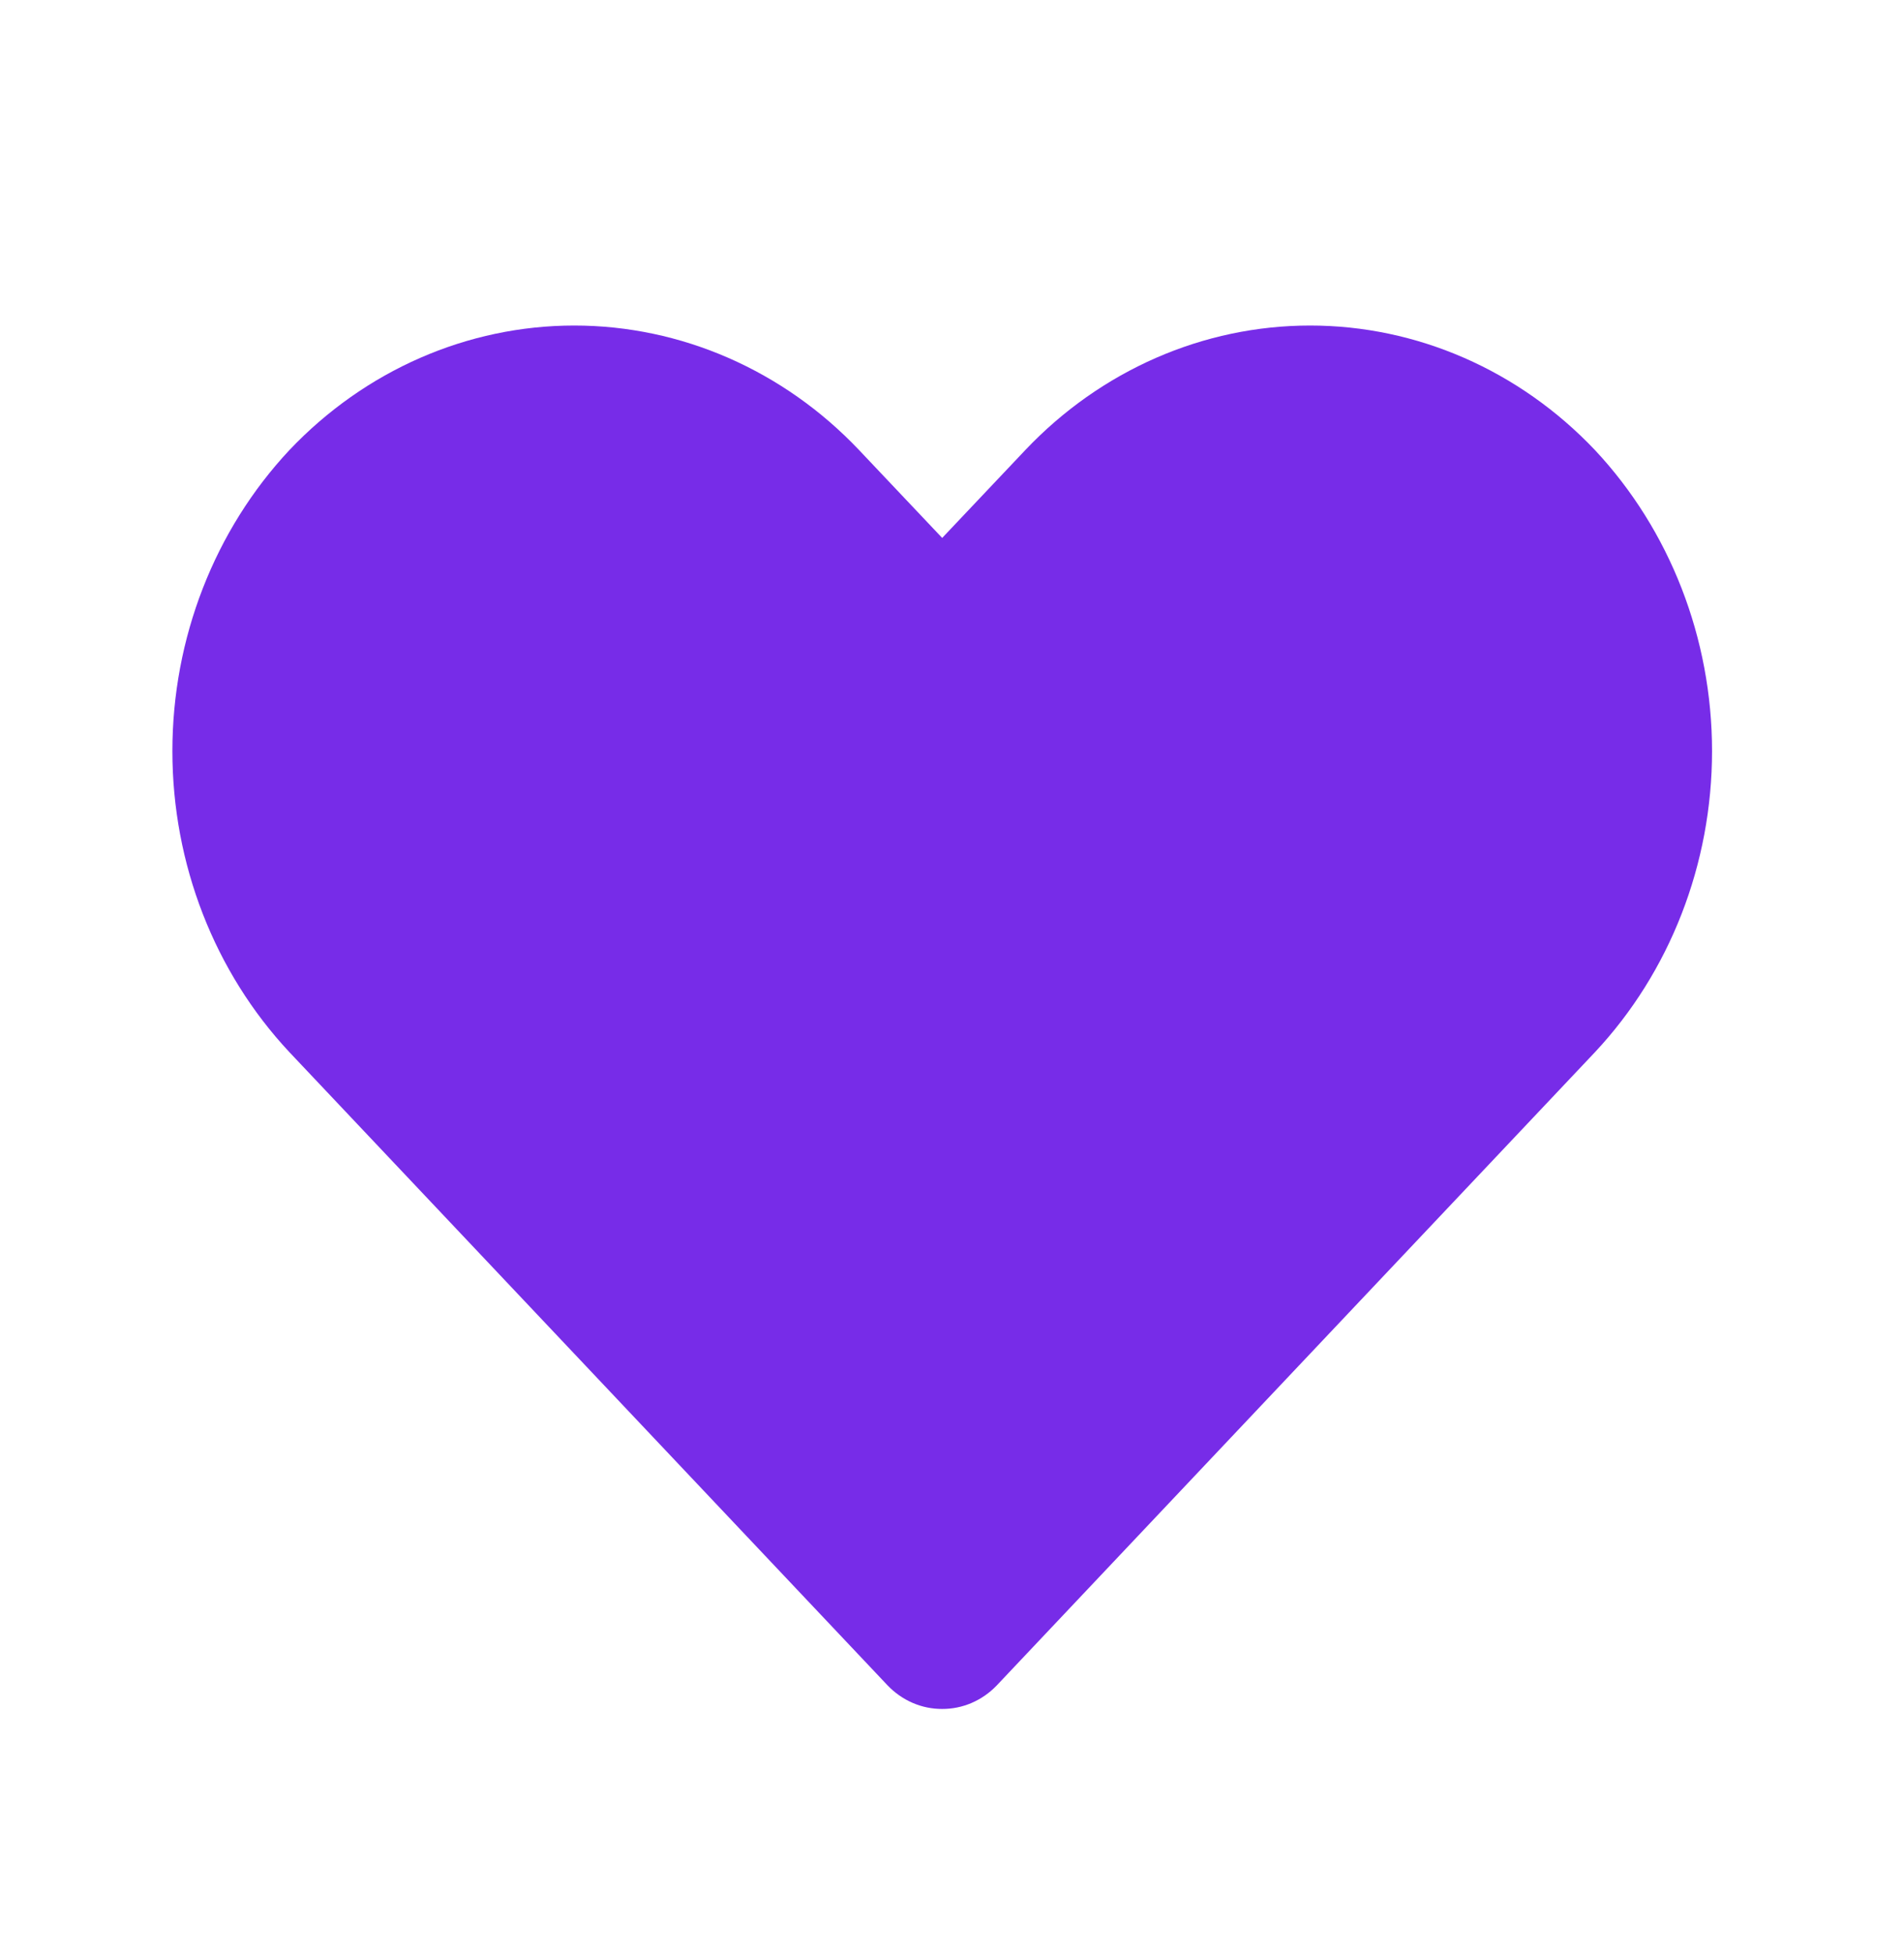 <svg viewBox="0 0 39 40" fill="none" xmlns="http://www.w3.org/2000/svg">
<path d="M19.299 35C19.091 35.001 18.886 34.959 18.694 34.876C18.502 34.793 18.327 34.671 18.18 34.517L5.929 21.55C4.393 19.909 3.531 17.693 3.531 15.383C3.531 13.074 4.393 10.858 5.929 9.217C7.478 7.584 9.576 6.667 11.763 6.667C13.95 6.667 16.048 7.584 17.596 9.217L19.299 11.017L21.002 9.217C22.55 7.584 24.648 6.667 26.835 6.667C29.022 6.667 31.12 7.584 32.669 9.217C34.206 10.858 35.068 13.074 35.068 15.383C35.068 17.693 34.206 19.909 32.669 21.55L20.418 34.517C20.271 34.671 20.096 34.793 19.904 34.876C19.712 34.959 19.506 35.001 19.299 35Z" fill="#772CE8"/>
</svg>
